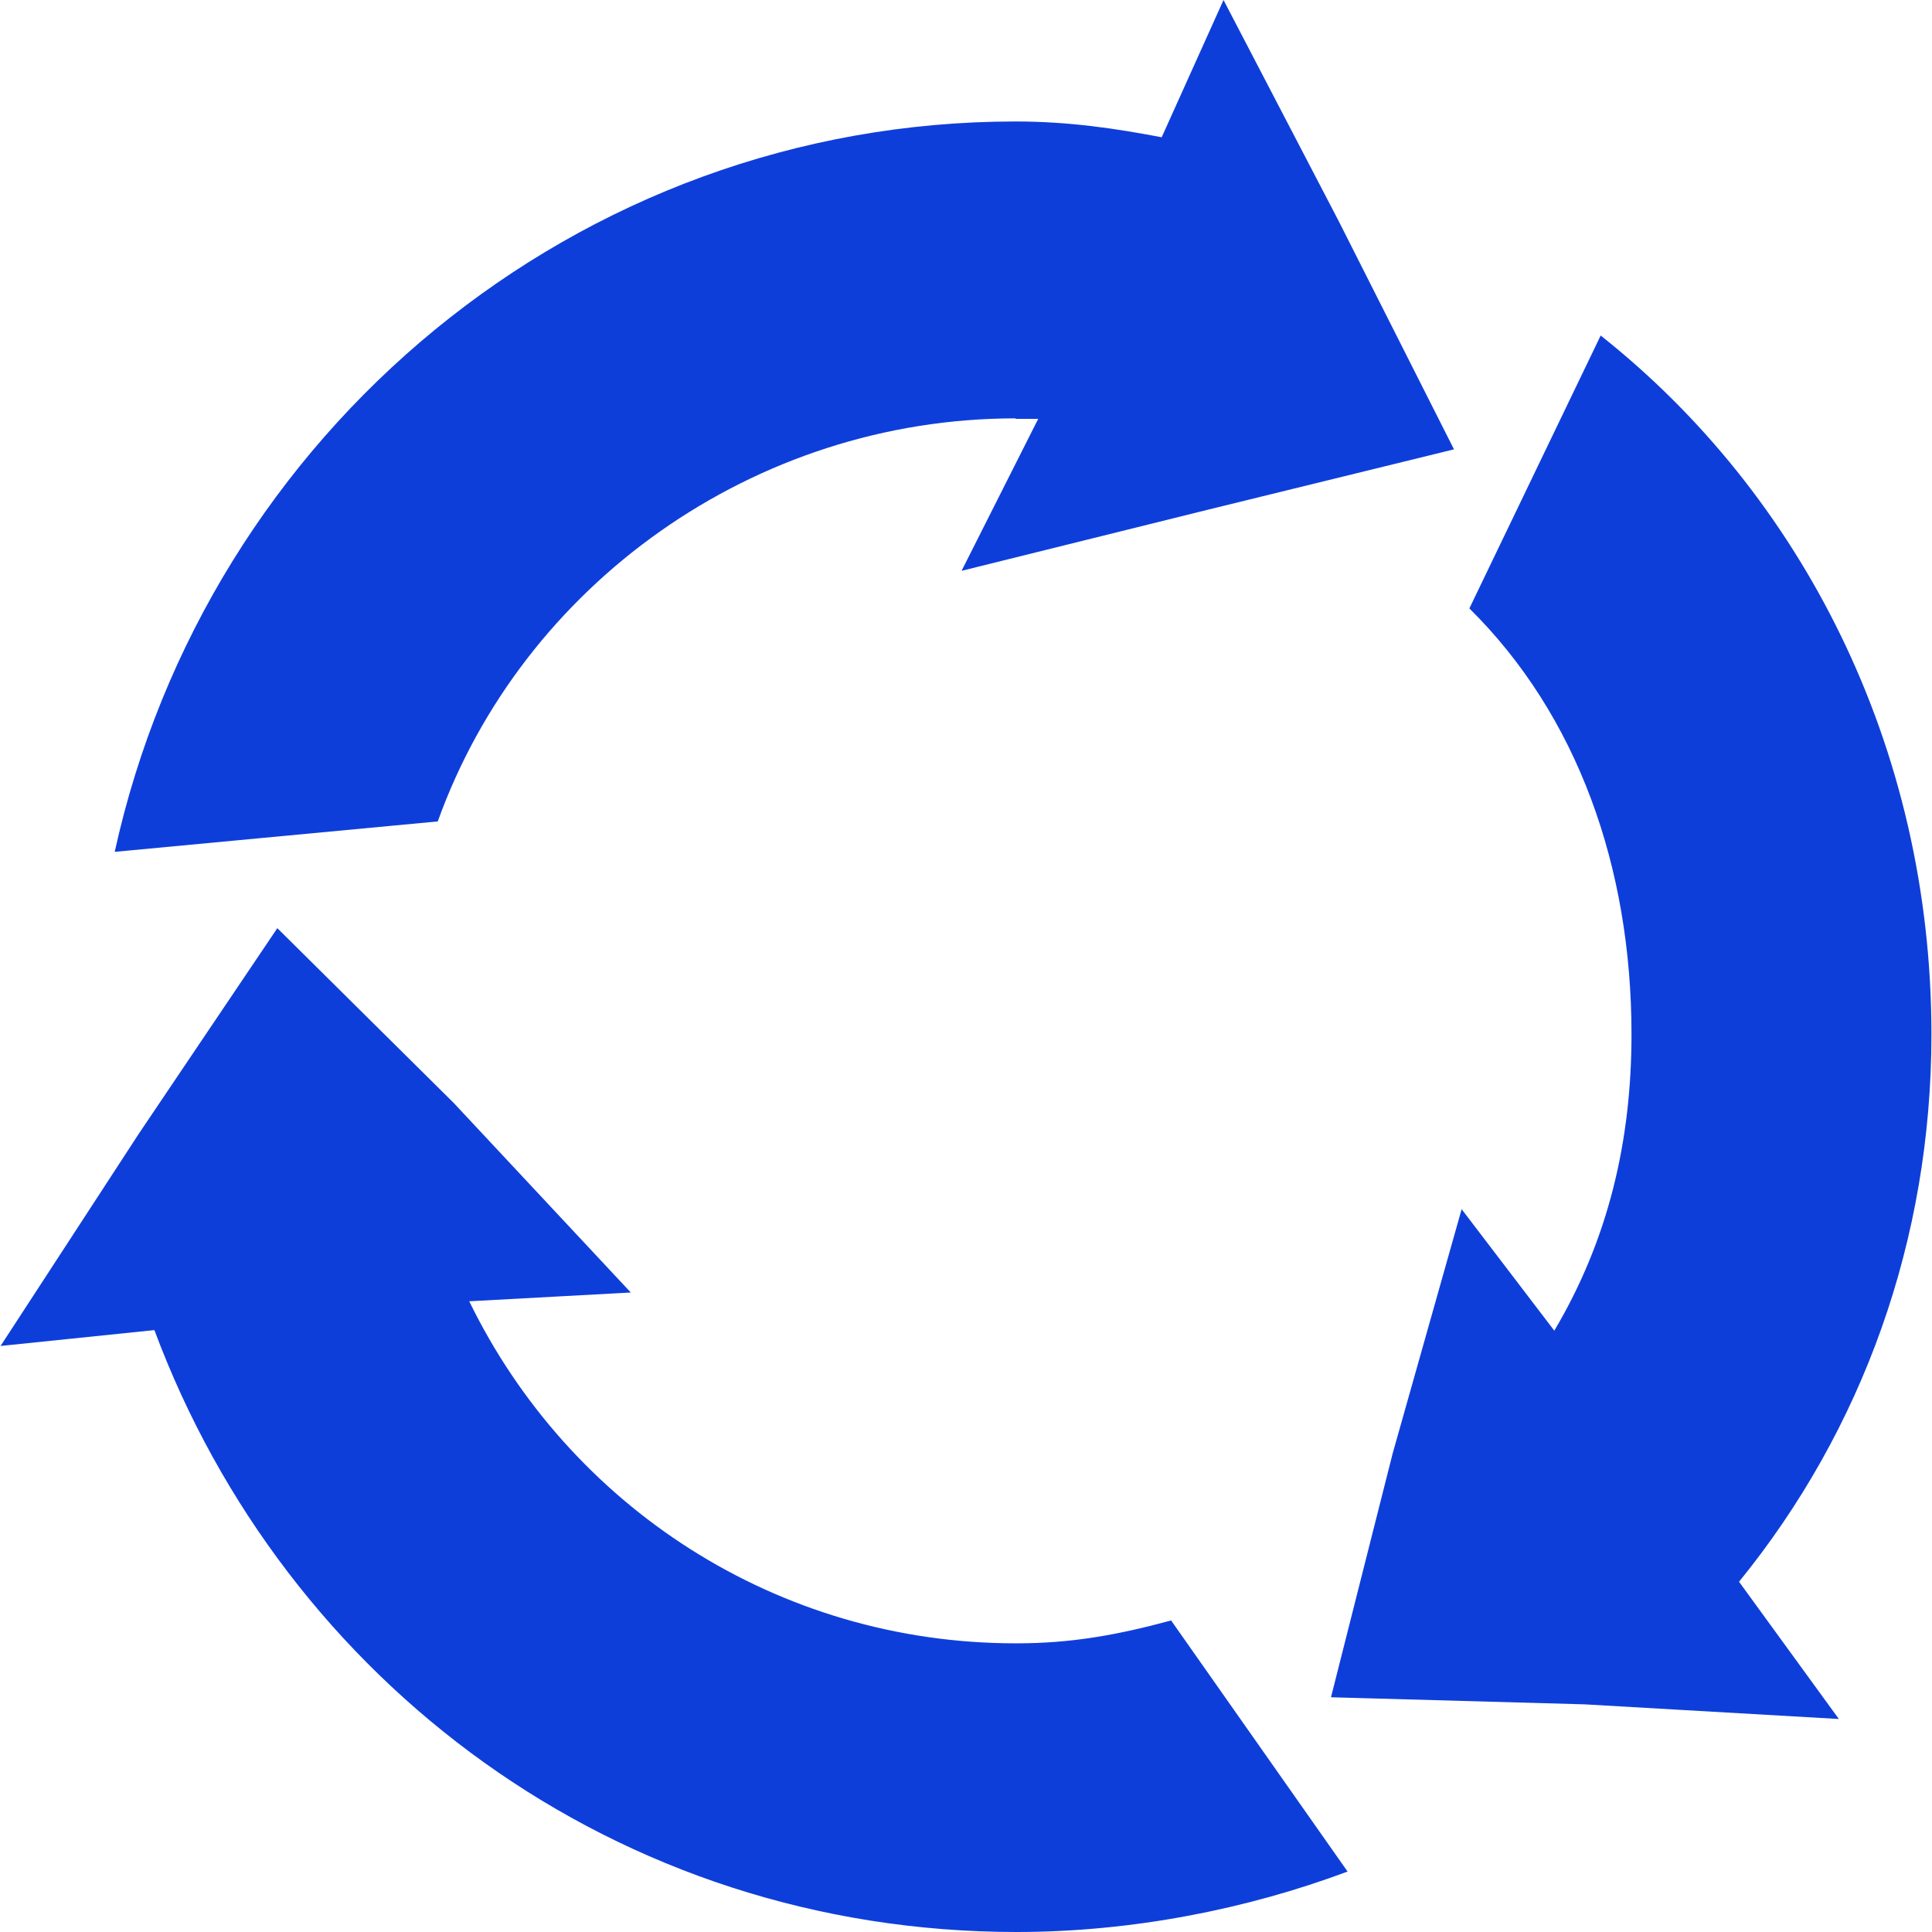<svg width="24" height="24" viewBox="0 0 24 24" fill="none" xmlns="http://www.w3.org/2000/svg">
<path fill-rule="evenodd" clip-rule="evenodd" d="M12.616 5.203H12.897L11.945 7.091L15 6.333L18.062 5.582L16.63 2.747L15.199 0L14.431 1.705C13.863 1.597 13.281 1.509 12.616 1.509C7.164 1.509 2.568 5.379 1.425 10.582L5.438 10.204C6.493 7.267 9.363 5.197 12.616 5.197V5.203ZM12.616 20.414C9.651 20.414 7.068 18.709 5.829 16.165L7.836 16.056L5.637 13.702L3.445 11.53L1.726 14.081L0.007 16.72L1.918 16.523C3.541 20.881 7.651 24 12.63 24C14.062 24 15.493 23.716 16.74 23.249L14.548 20.13C13.877 20.312 13.301 20.414 12.637 20.414H12.616ZM23.993 12.849C23.993 9.263 22.37 6.137 19.884 4.168L18.253 7.558C19.596 8.884 20.267 10.772 20.267 12.849C20.267 14.175 19.979 15.4 19.308 16.53L18.157 15.021L17.301 18.052L16.534 21.084L19.685 21.172L22.843 21.354L21.603 19.649C23.137 17.762 23.993 15.4 23.993 12.849Z" fill="#0E3EDA"/>
</svg>
